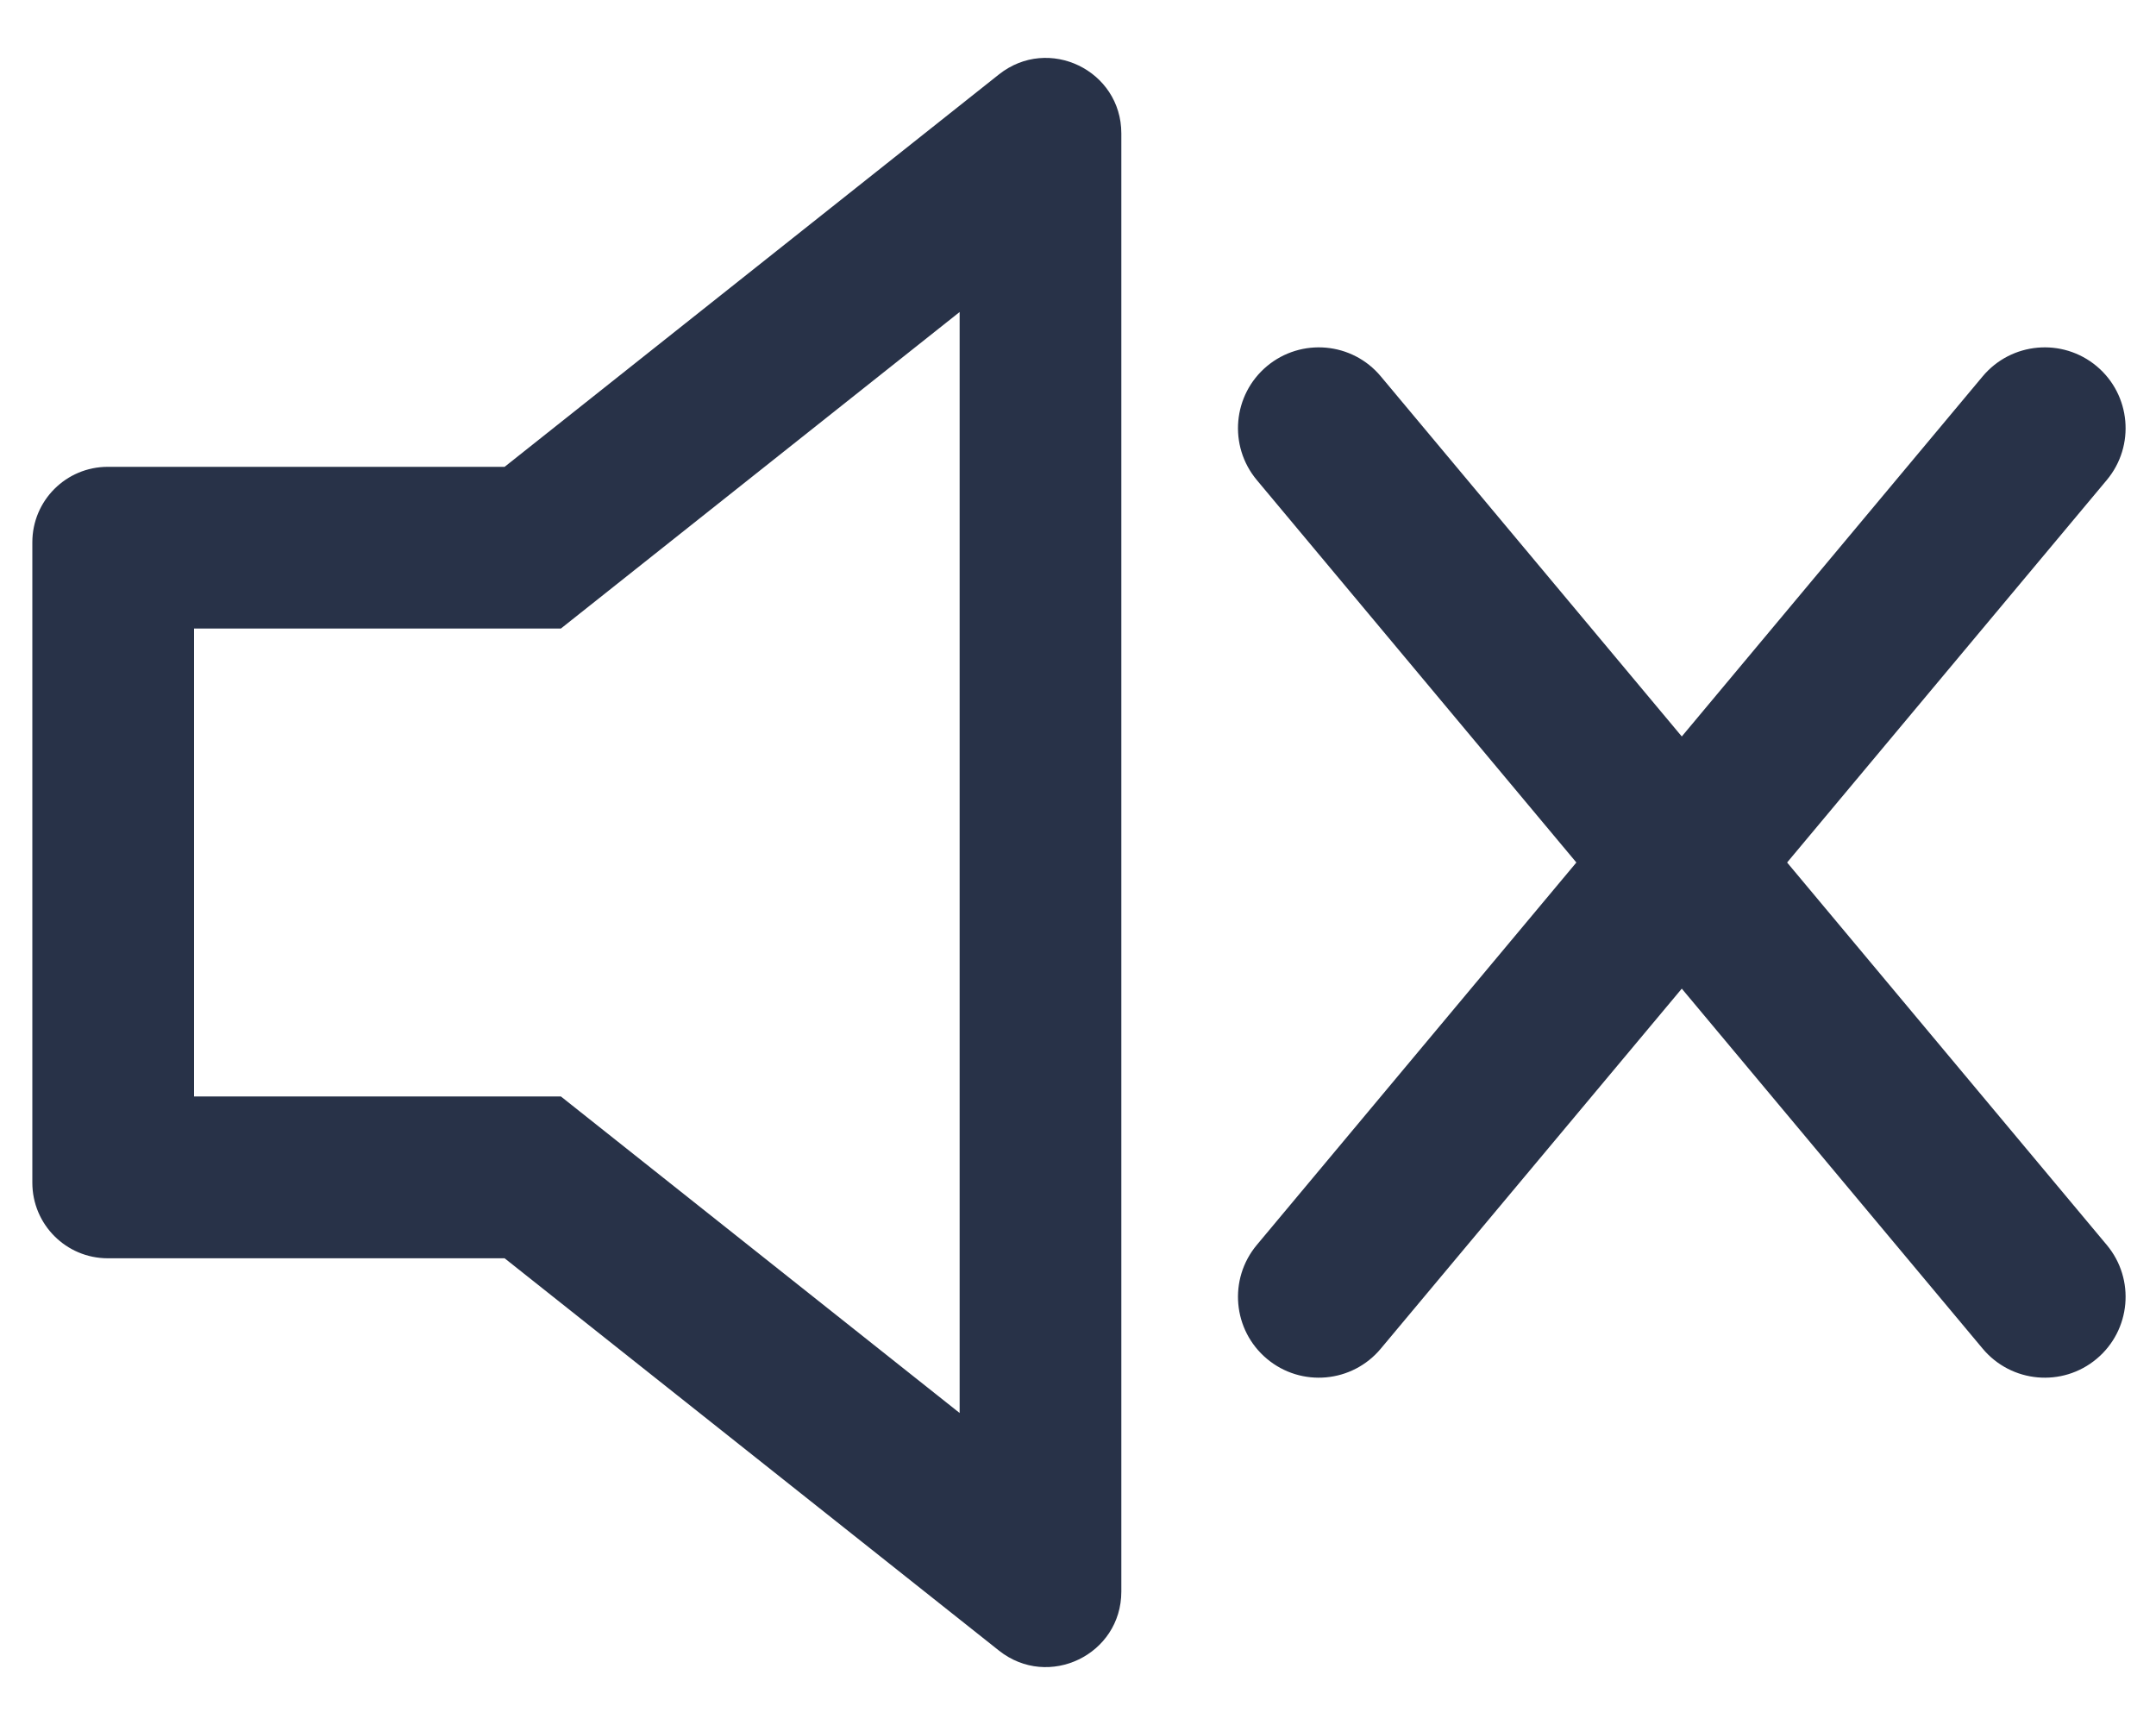 <svg width="20" height="16" viewBox="0 0 20 16" fill="none" xmlns="http://www.w3.org/2000/svg">
<path d="M5.203 5.83L8.902 2.894V13.106L5.203 10.17H1.8V5.83H5.203ZM1 4.33C0.613 4.33 0.3 4.643 0.3 5.03V10.97C0.3 11.357 0.613 11.671 1 11.671H4.681C6.209 12.884 7.738 14.097 9.267 15.31C9.726 15.674 10.402 15.348 10.402 14.762V1.238C10.402 0.652 9.726 0.326 9.267 0.69C7.738 1.903 6.209 3.117 4.681 4.33H1ZM11.659 4.453C11.393 4.135 11.435 3.662 11.753 3.396C12.071 3.131 12.544 3.173 12.809 3.491C13.74 4.604 14.67 5.717 15.601 6.831C16.531 5.717 17.462 4.604 18.392 3.491C18.658 3.173 19.131 3.131 19.449 3.396C19.767 3.662 19.809 4.135 19.543 4.453C18.555 5.635 17.567 6.818 16.578 8C17.567 9.183 18.555 10.365 19.543 11.547C19.809 11.865 19.767 12.338 19.449 12.604C19.131 12.87 18.658 12.827 18.392 12.509C17.462 11.396 16.531 10.283 15.601 9.17L12.809 12.509C12.544 12.827 12.071 12.87 11.753 12.604C11.435 12.338 11.393 11.865 11.659 11.547C12.647 10.365 13.635 9.183 14.623 8C13.635 6.818 12.647 5.635 11.659 4.453Z" fill="#283248"/>
</svg>
